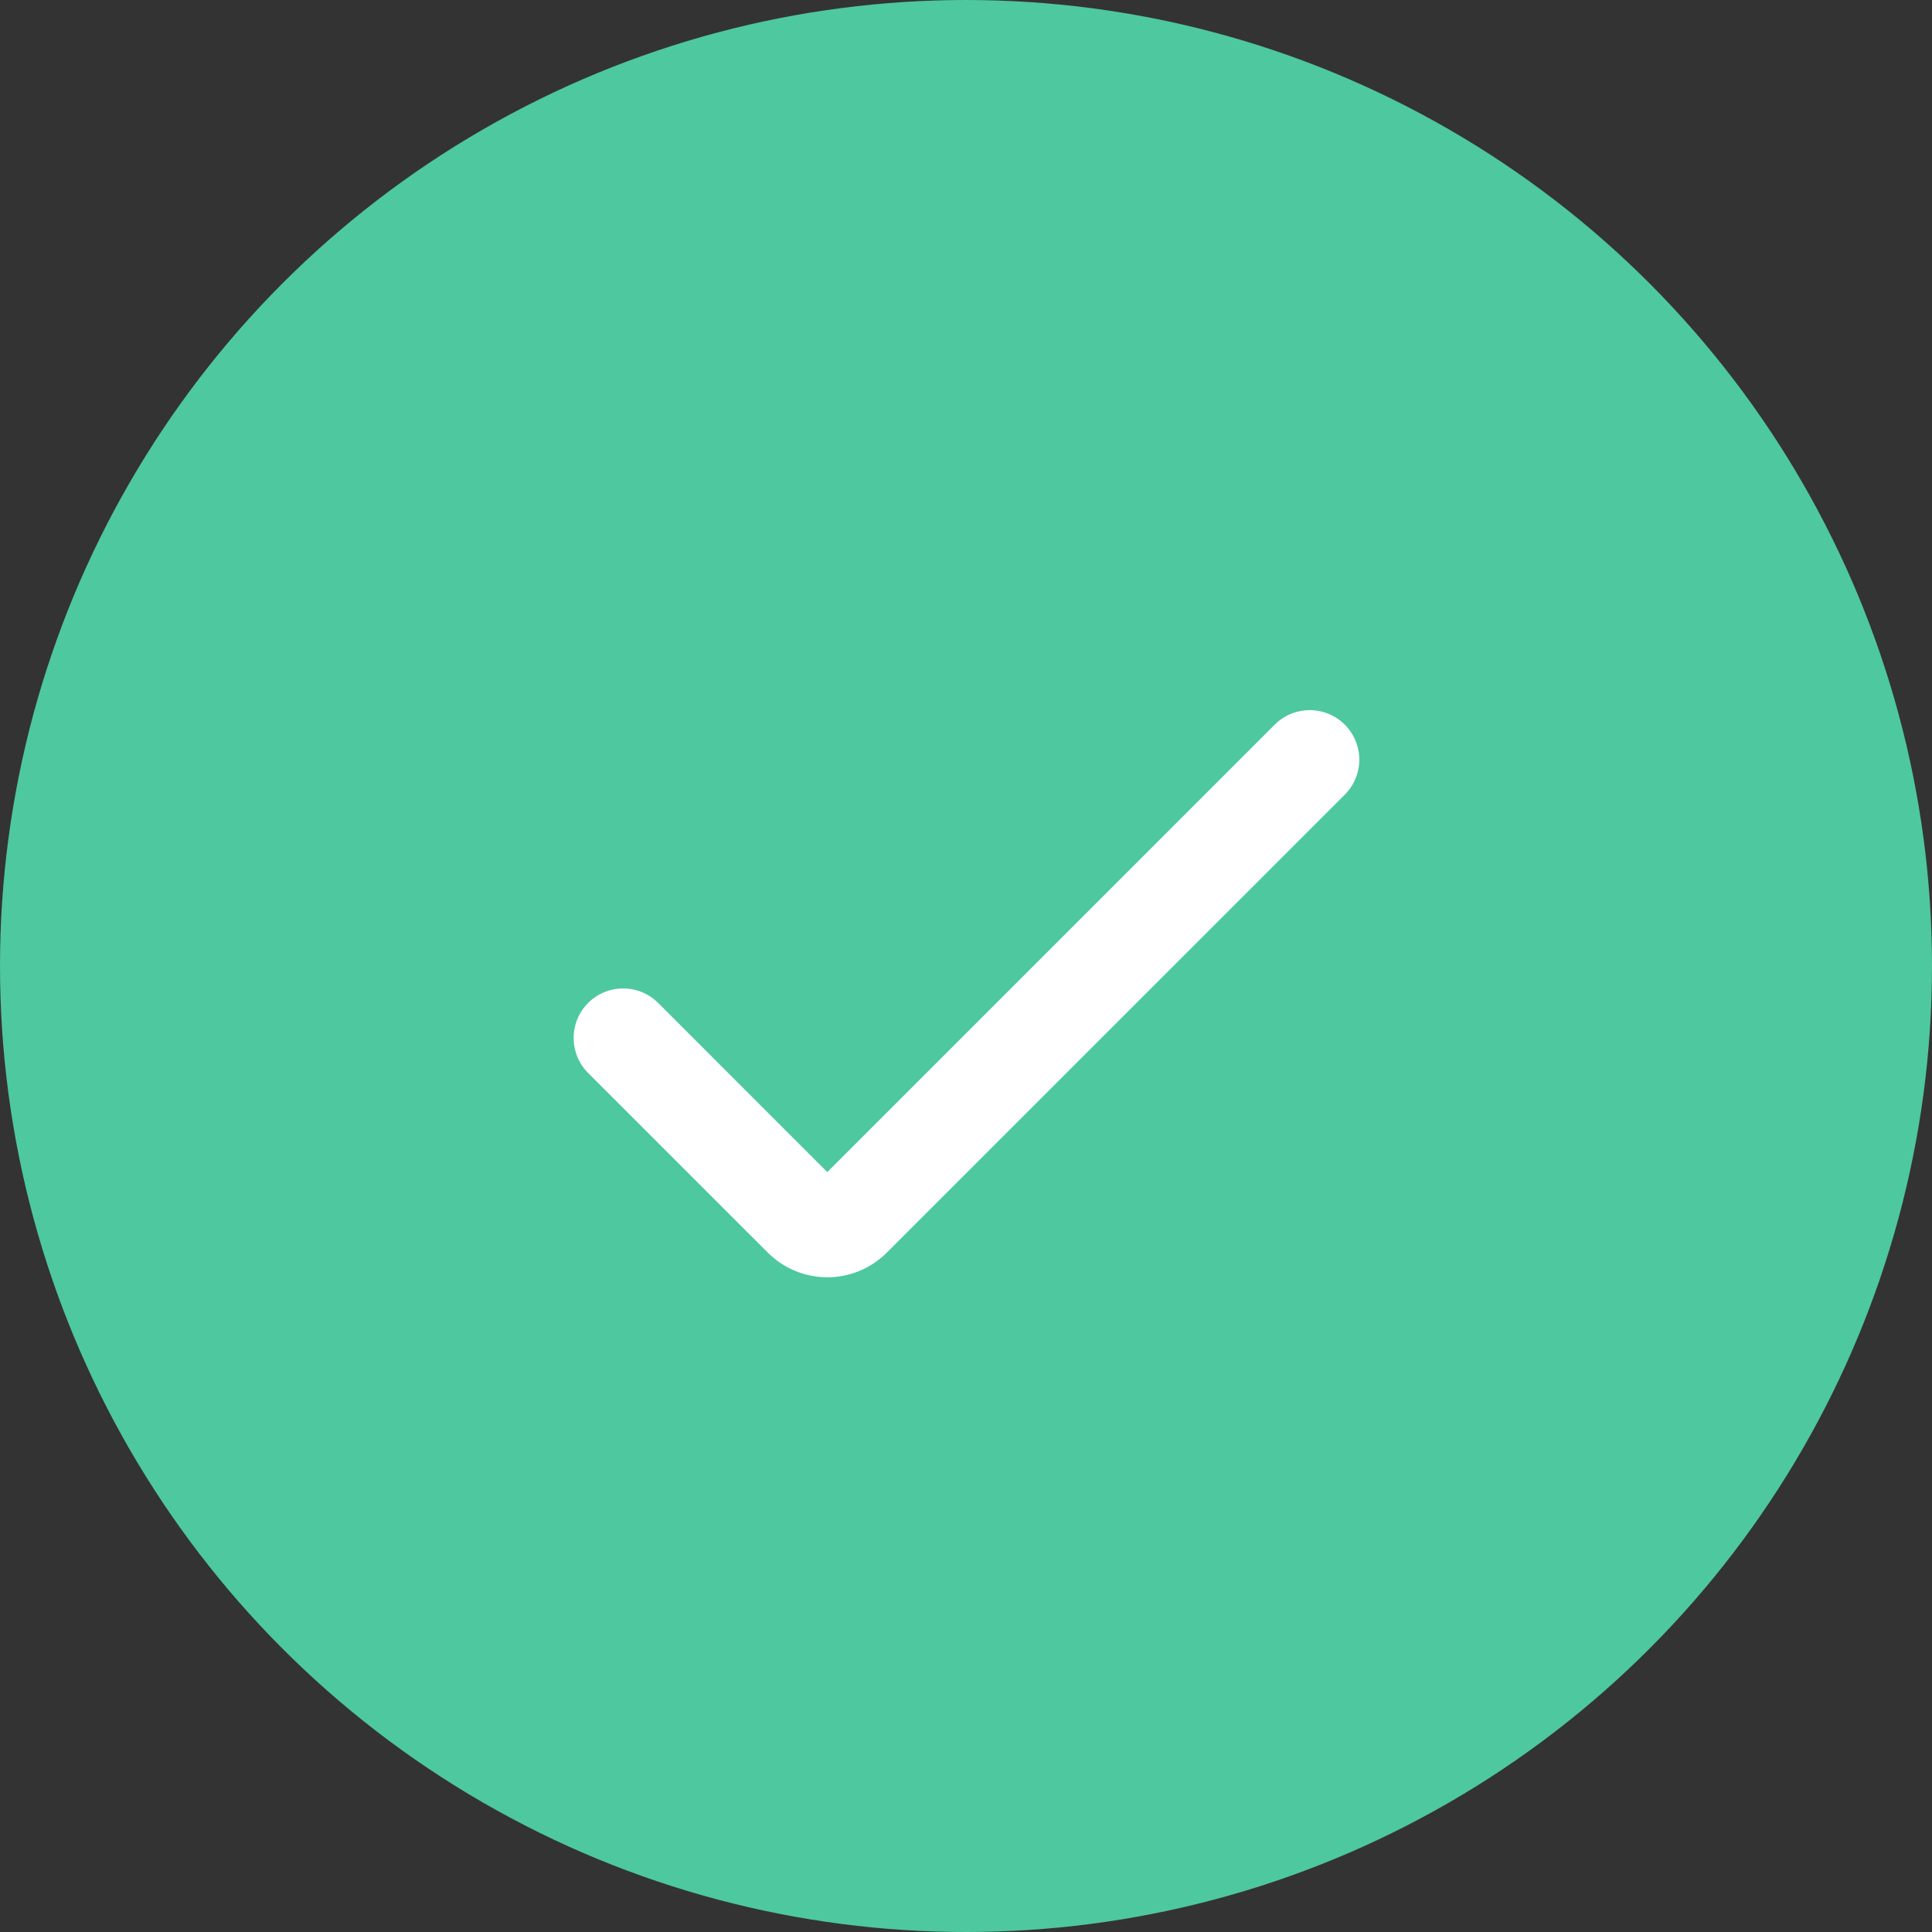 <svg width="58" height="58" viewBox="0 0 58 58" fill="none" xmlns="http://www.w3.org/2000/svg">
<rect x="0" y="0" width="58" height="58" fill="#333333" stroke="none"/>
<circle cx="29" cy="29" r="29" fill="#4EC89E"/>
<g clip-path="url(#clip0_745_13162)">
<path d="M24.836 38.345C24.505 38.345 24.177 38.28 23.87 38.153C23.564 38.026 23.286 37.84 23.052 37.606L17.656 32.212C17.377 31.933 17.221 31.555 17.221 31.161C17.221 30.766 17.377 30.388 17.656 30.109C17.935 29.83 18.313 29.674 18.708 29.674C19.102 29.674 19.48 29.83 19.759 30.109L24.836 35.187L38.268 21.754C38.547 21.476 38.925 21.319 39.32 21.319C39.714 21.319 40.092 21.476 40.371 21.754C40.65 22.033 40.807 22.411 40.807 22.806C40.807 23.2 40.65 23.578 40.371 23.857L26.621 37.606C26.387 37.84 26.108 38.026 25.802 38.153C25.496 38.28 25.168 38.345 24.836 38.345Z" fill="white"/>
</g>
<defs>
<clipPath id="clip0_745_13162">
<rect width="23.795" height="23.795" fill="white" transform="translate(17.102 17.103)"/>
</clipPath>
</defs>
</svg>
